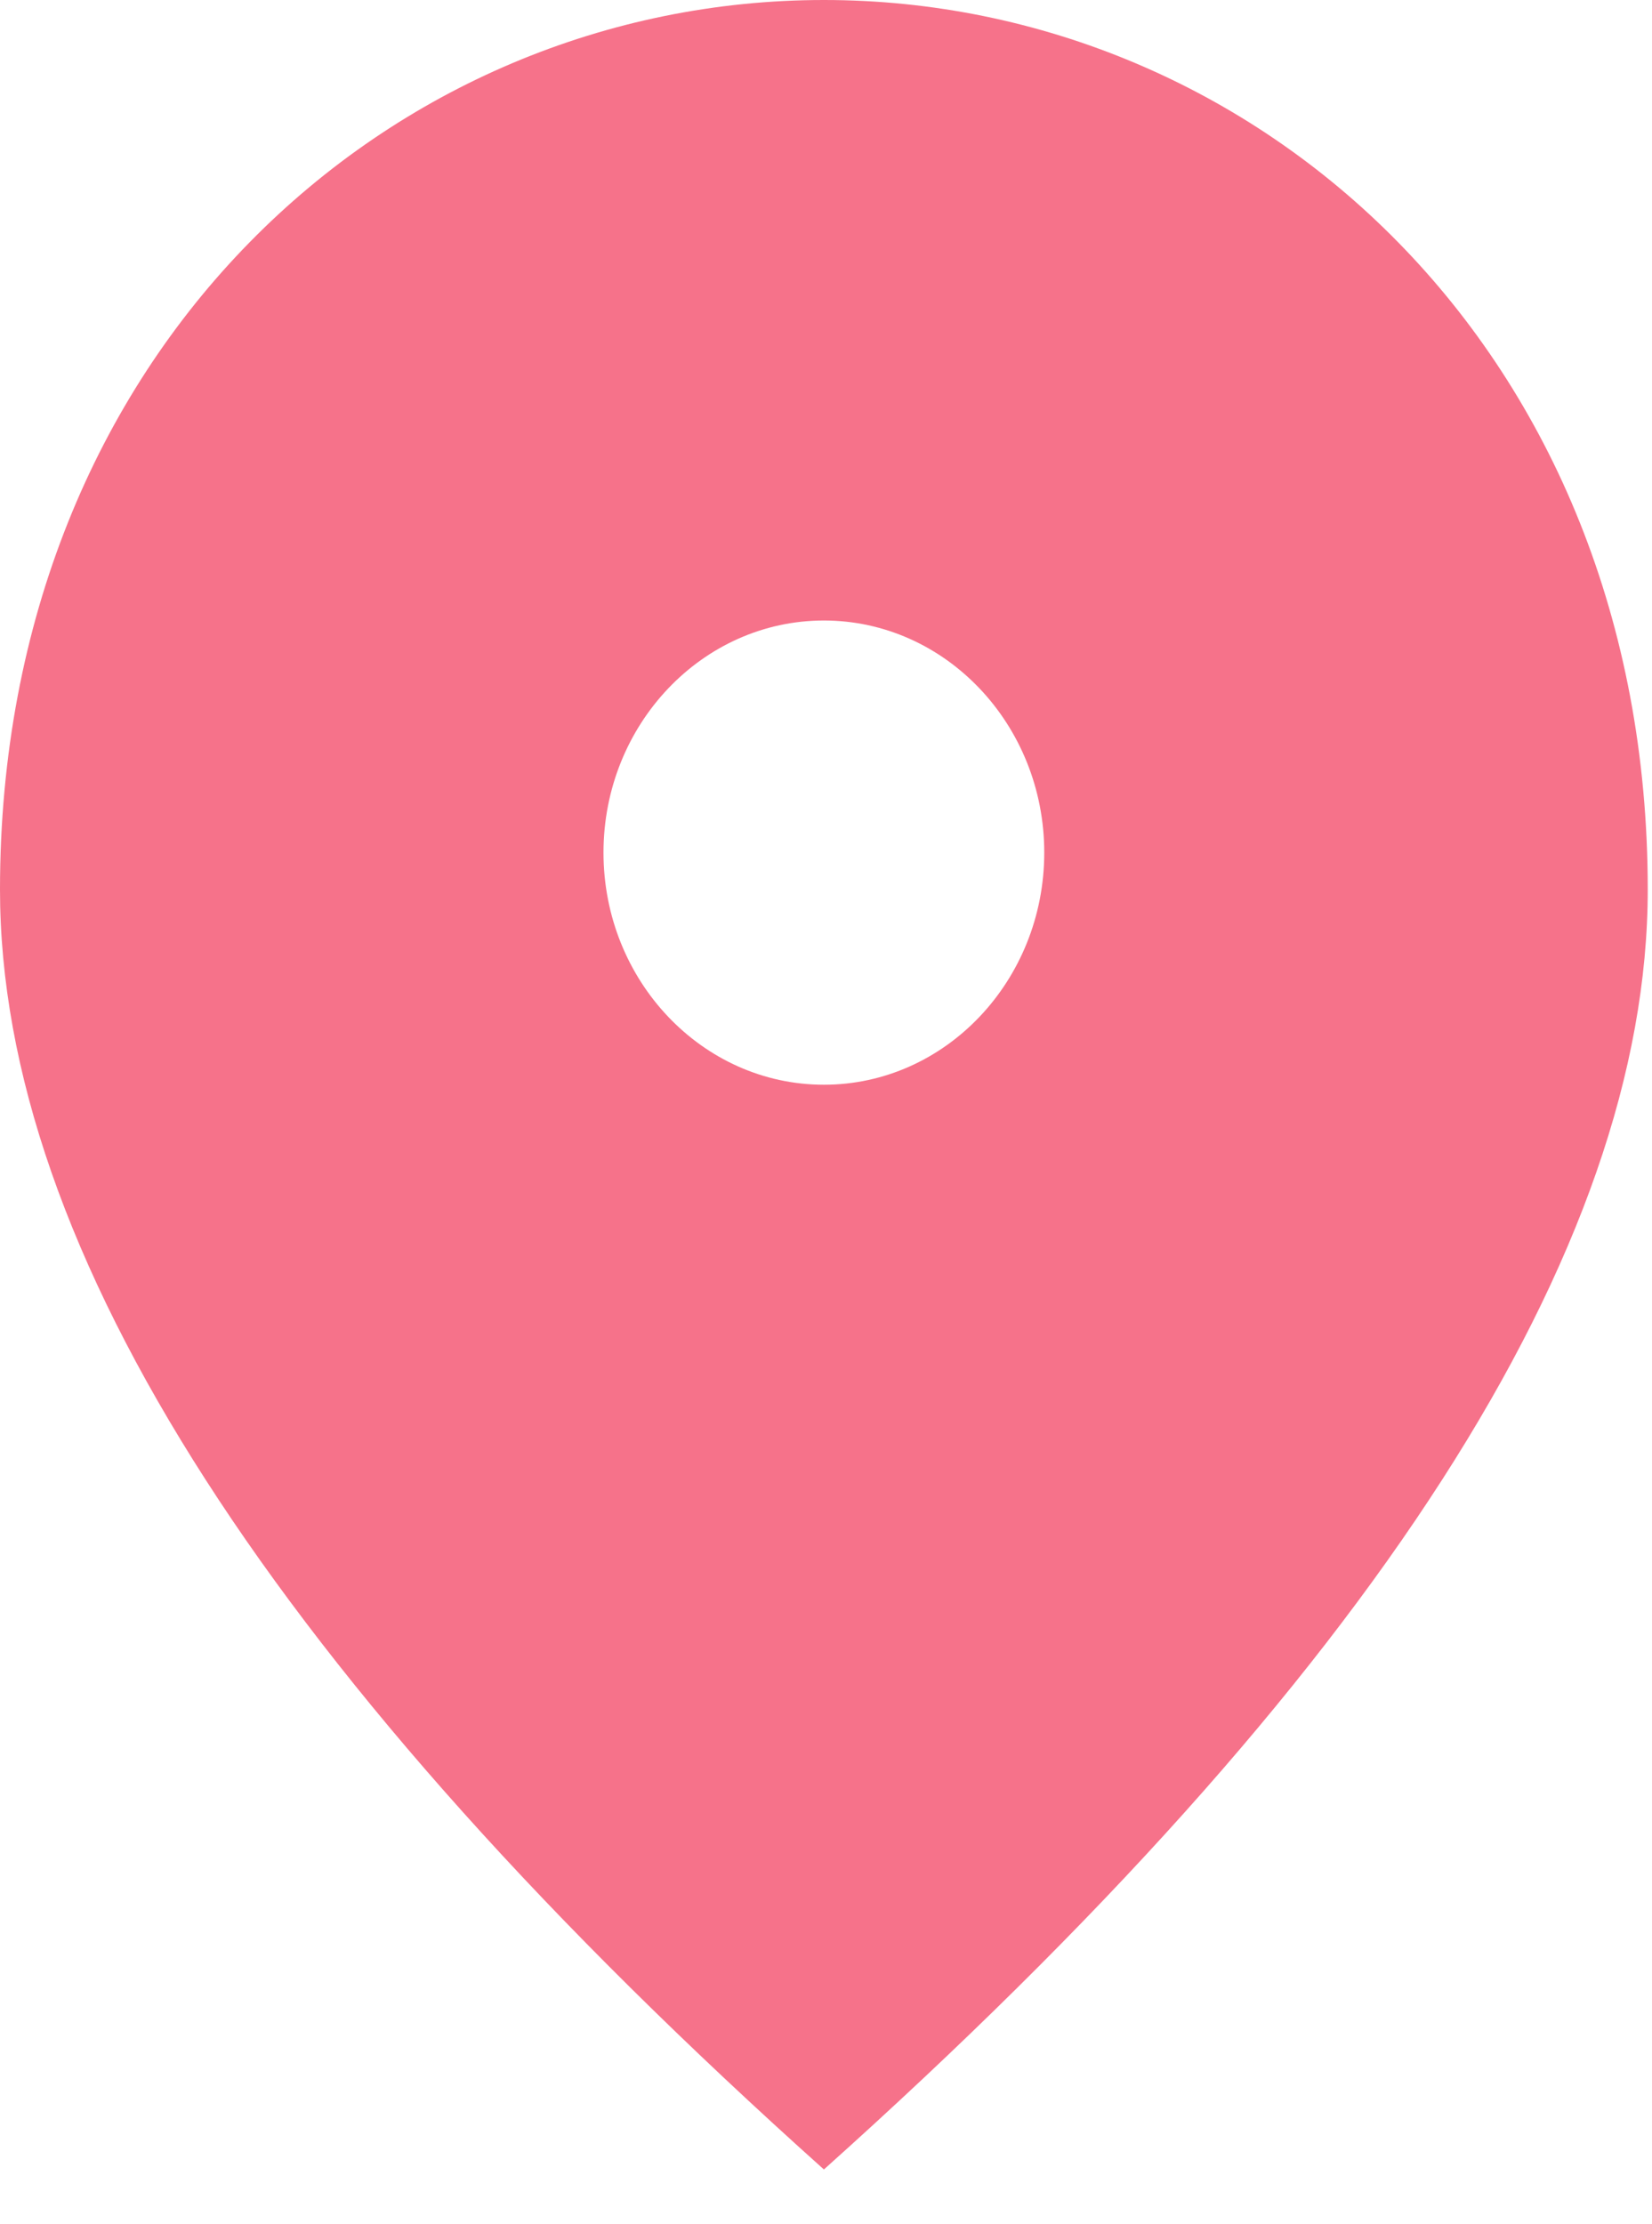 <svg width="26" height="35" viewBox="0 0 26 35" fill="none" xmlns="http://www.w3.org/2000/svg">
<path d="M25.933 13.997C25.933 5.496 19.774 0 12.967 0C6.159 0 0 5.496 0 13.997C0 19.664 4.311 26.389 12.967 34.138C21.622 26.389 25.933 19.664 25.933 13.997ZM12.967 17.069C11.054 17.069 9.498 15.431 9.498 13.416C9.498 11.402 11.054 9.764 12.967 9.764C14.879 9.764 16.435 11.402 16.435 13.416C16.435 15.431 14.879 17.069 12.967 17.069Z" fill="#F6728A"/>
</svg>

